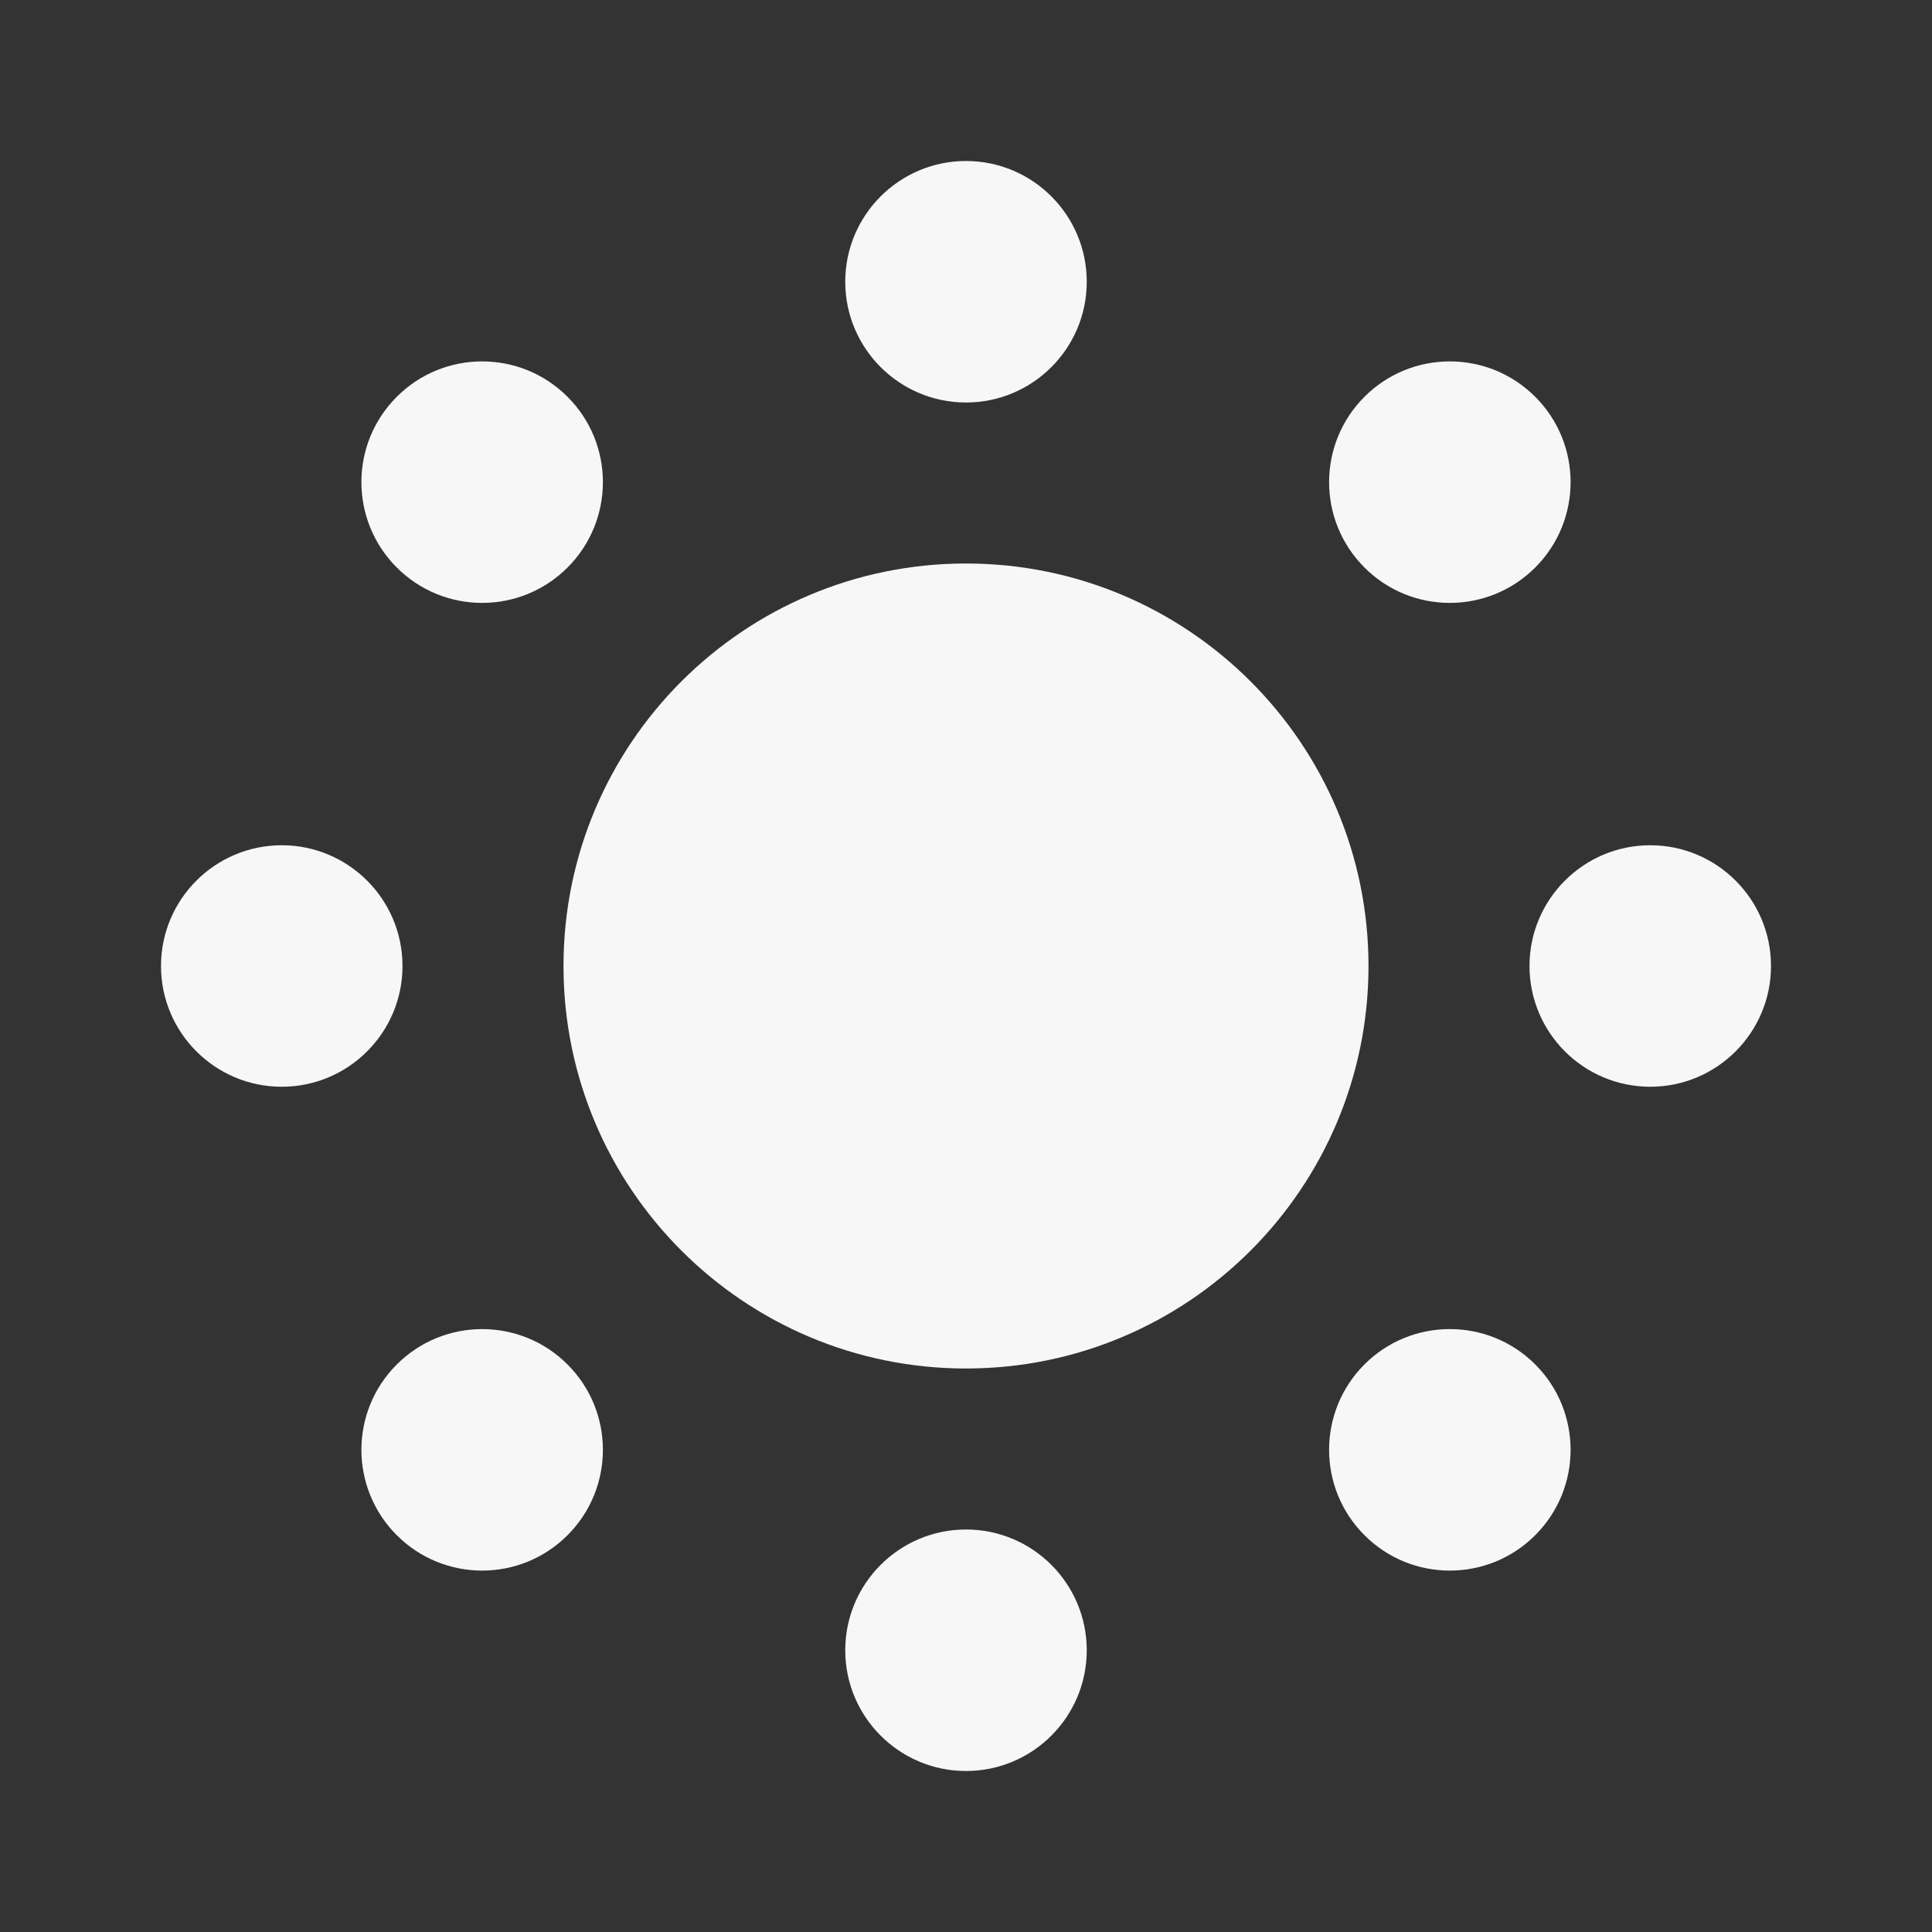 <svg width="24" height="24" viewBox="0 0 24 24" fill="none" xmlns="http://www.w3.org/2000/svg">
<rect x="0" y="0" width="24" height="24" fill="#333333" stroke="none"/>
<path d="M12 5C12.828 5 13.5 4.328 13.5 3.5C13.5 2.672 12.828 2 12 2C11.172 2 10.5 2.672 10.5 3.5C10.5 4.328 11.172 5 12 5Z" fill="white" fill-opacity="0.96"/>
<path d="M12 22C12.828 22 13.5 21.328 13.5 20.5C13.5 19.672 12.828 19 12 19C11.172 19 10.5 19.672 10.5 20.5C10.5 21.328 11.172 22 12 22Z" fill="white" fill-opacity="0.96"/>
<path d="M17 12C17 14.761 14.761 17 12 17C9.239 17 7 14.761 7 12C7 9.239 9.239 7 12 7C14.761 7 17 9.239 17 12Z" fill="white" fill-opacity="0.96"/>
<path d="M19.071 7.05C18.485 7.636 17.535 7.636 16.95 7.05C16.364 6.464 16.364 5.515 16.95 4.929C17.535 4.343 18.485 4.343 19.071 4.929C19.657 5.515 19.657 6.464 19.071 7.05Z" fill="white" fill-opacity="0.96"/>
<path d="M7.05 19.071C6.464 19.657 5.515 19.657 4.929 19.071C4.343 18.485 4.343 17.535 4.929 16.95C5.515 16.364 6.464 16.364 7.05 16.95C7.636 17.535 7.636 18.485 7.05 19.071Z" fill="white" fill-opacity="0.96"/>
<path d="M7.05 7.05C7.636 6.464 7.636 5.514 7.05 4.929C6.464 4.343 5.515 4.343 4.929 4.929C4.343 5.514 4.343 6.464 4.929 7.05C5.515 7.636 6.464 7.636 7.05 7.05Z" fill="white" fill-opacity="0.96"/>
<path d="M19.071 19.071C19.657 18.485 19.657 17.535 19.071 16.949C18.485 16.364 17.535 16.364 16.95 16.949C16.364 17.535 16.364 18.485 16.95 19.071C17.535 19.657 18.485 19.657 19.071 19.071Z" fill="white" fill-opacity="0.96"/>
<path d="M3.5 10.5C4.328 10.5 5 11.172 5 12C5 12.828 4.328 13.5 3.5 13.5C2.672 13.5 2 12.828 2 12C2 11.172 2.672 10.5 3.5 10.5Z" fill="white" fill-opacity="0.96"/>
<path d="M20.5 10.5C21.328 10.5 22 11.172 22 12C22 12.828 21.328 13.5 20.5 13.5C19.672 13.5 19 12.828 19 12C19 11.172 19.672 10.5 20.5 10.5Z" fill="white" fill-opacity="0.96"/>
</svg>
